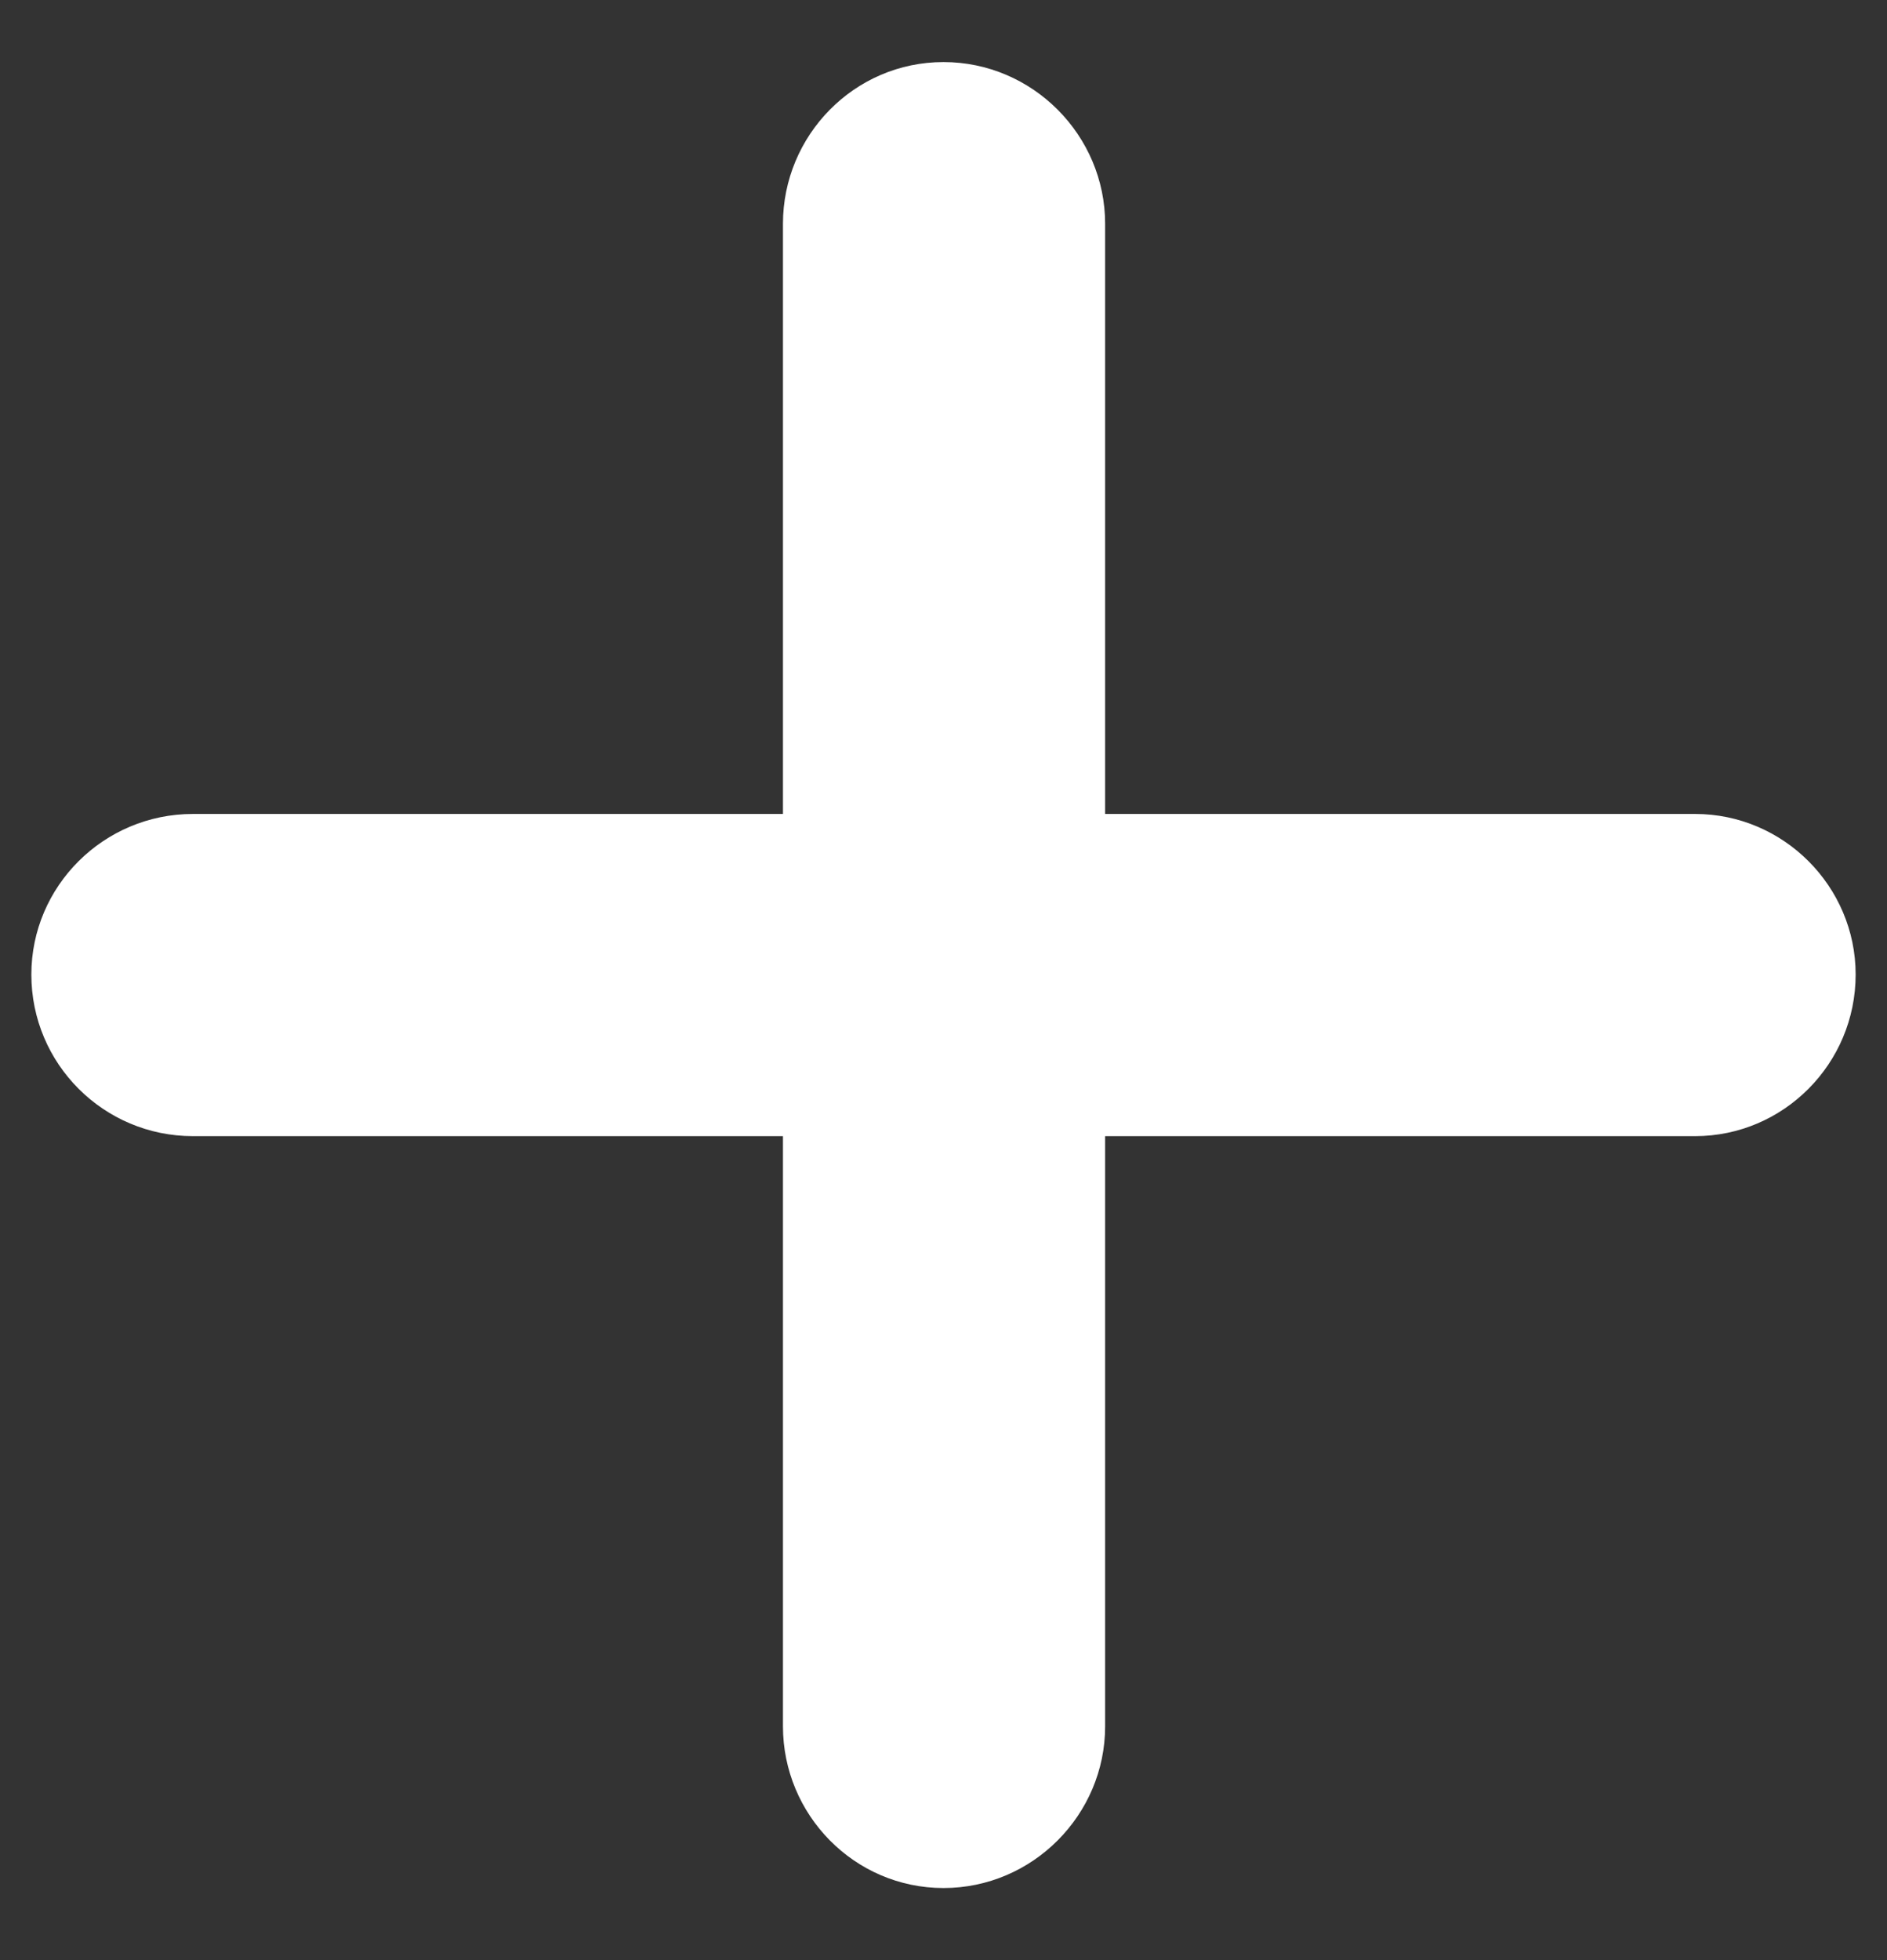 <svg width="26" height="27" viewBox="0 0 26 27" fill="none" xmlns="http://www.w3.org/2000/svg">
<rect x="0" y="0" width="26" height="27" fill="#333333" stroke="none"/>
<path d="M0.432 13.424C0.432 14.654 1.428 15.65 2.658 15.65H10.788V23.78C10.788 24.996 11.77 26.007 13 26.007C14.23 26.007 15.227 24.996 15.227 23.78V15.65H23.356C24.572 15.65 25.568 14.654 25.568 13.424C25.568 12.208 24.572 11.212 23.356 11.212H15.227V3.082C15.227 1.866 14.23 0.855 13 0.855C11.77 0.855 10.788 1.866 10.788 3.082V11.212H2.658C1.428 11.212 0.432 12.208 0.432 13.424Z" fill="white"/>
</svg>
